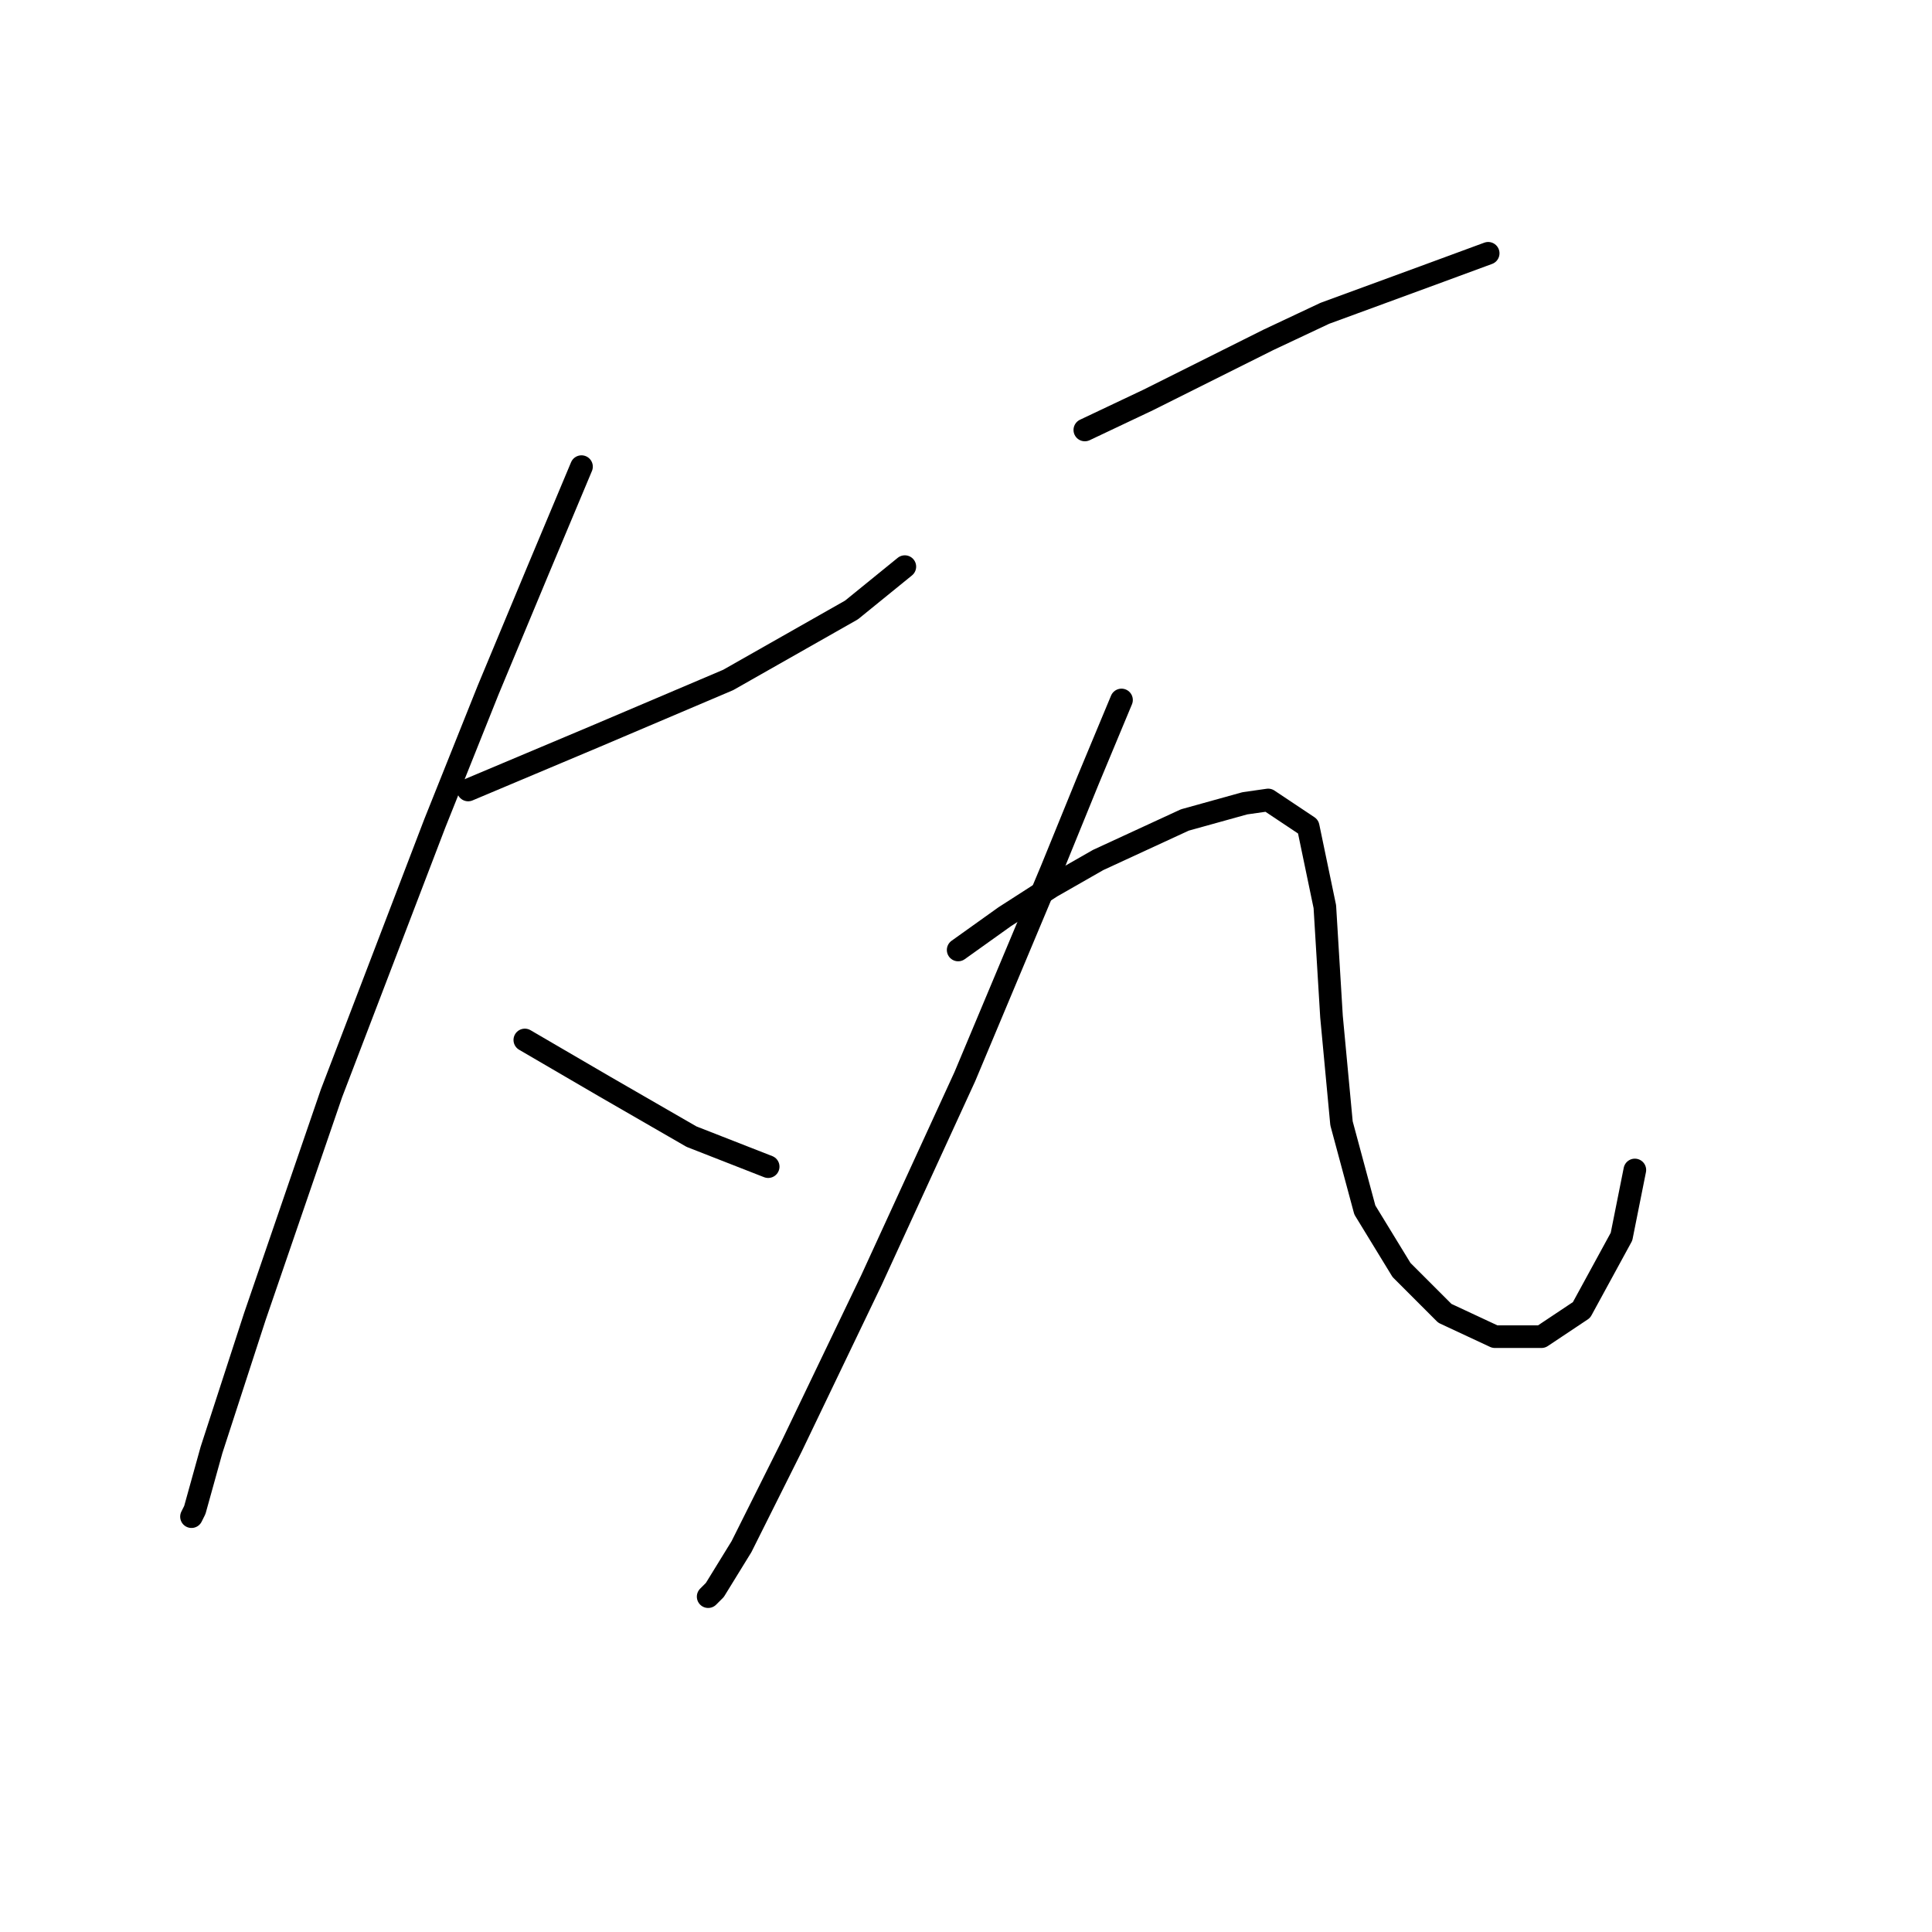 <?xml version="1.0" standalone="no"?>
    <svg width="256" height="256" xmlns="http://www.w3.org/2000/svg" version="1.1">
    <polyline stroke="black" stroke-width="3" stroke-linecap="round" fill="transparent" stroke-linejoin="round" points="62.034 104.676 70.426 101.142 78.818 97.609 96.485 90.1 112.828 80.824 119.895 75.082 119.895 75.082 " />
        <polyline stroke="black" stroke-width="3" stroke-linecap="round" fill="transparent" stroke-linejoin="round" points="77.051 61.832 71.309 75.524 64.684 91.425 57.617 109.092 43.924 144.869 33.766 174.462 28.024 192.13 25.815 200.08 25.374 200.964 25.374 200.964 " />
        <polyline stroke="black" stroke-width="3" stroke-linecap="round" fill="transparent" stroke-linejoin="round" points="69.542 137.802 80.143 143.986 91.627 150.611 101.786 154.586 101.786 154.586 " />
        <polyline stroke="black" stroke-width="3" stroke-linecap="round" fill="transparent" stroke-linejoin="round" points="143.746 56.973 152.138 52.998 168.039 45.048 175.548 41.514 188.798 36.655 197.191 33.564 197.191 33.564 " />
        <polyline stroke="black" stroke-width="3" stroke-linecap="round" fill="transparent" stroke-linejoin="round" points="148.605 92.75 144.188 103.351 139.329 115.276 127.845 142.661 115.478 169.604 104.878 191.688 98.252 204.939 94.719 210.681 93.835 211.564 93.835 211.564 " />
        <polyline stroke="black" stroke-width="3" stroke-linecap="round" fill="transparent" stroke-linejoin="round" points="126.962 125.877 133.146 121.46 139.329 117.485 145.513 113.951 156.997 108.651 164.947 106.442 168.039 106.001 173.339 109.534 175.548 120.135 176.431 134.71 177.756 148.844 180.848 160.328 185.707 168.279 191.449 174.021 198.074 177.113 204.258 177.113 209.558 173.579 214.858 163.862 216.625 155.028 216.625 155.028 " />
        </svg>
